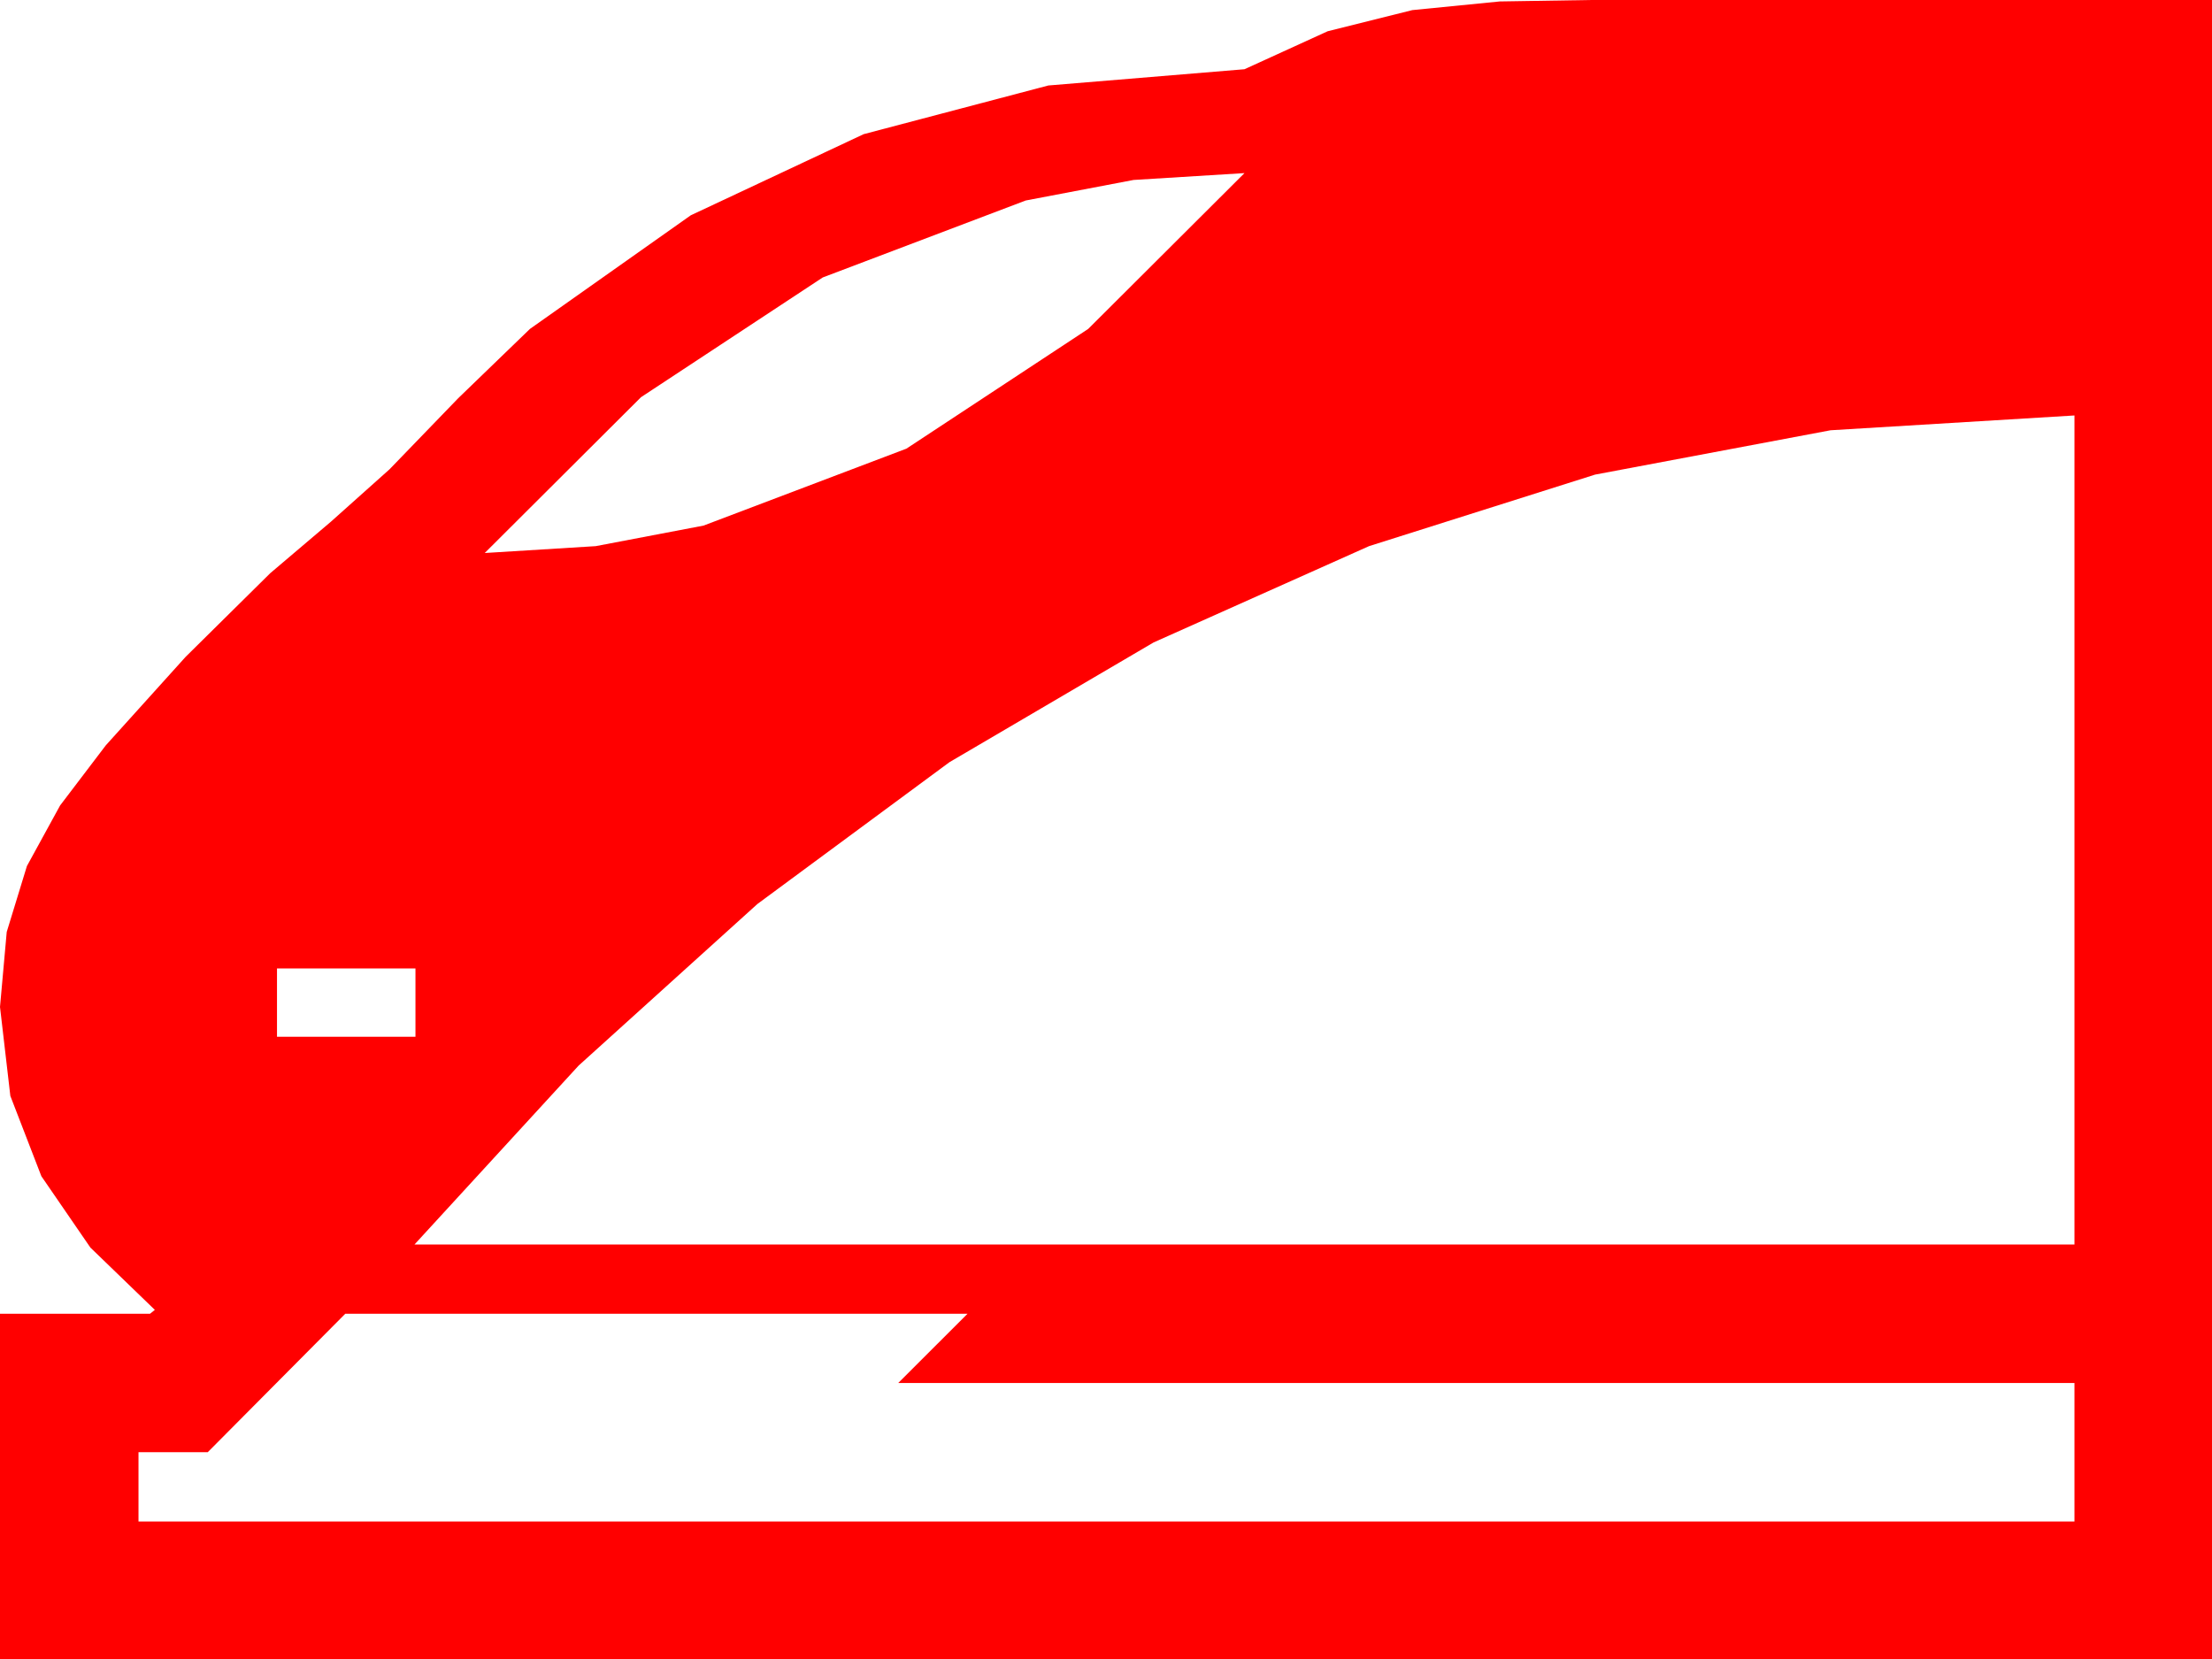 <?xml version="1.0" encoding="utf-8"?>
<!DOCTYPE svg PUBLIC "-//W3C//DTD SVG 1.1//EN" "http://www.w3.org/Graphics/SVG/1.1/DTD/svg11.dtd">
<svg width="67.383" height="50.537" xmlns="http://www.w3.org/2000/svg" xmlns:xlink="http://www.w3.org/1999/xlink" xmlns:xml="http://www.w3.org/XML/1998/namespace" version="1.1">
  <g>
    <g>
      <path style="fill:#FF0000;fill-opacity:1" d="M10.518,40.02L6.328,44.238 4.219,44.238 4.219,46.348 63.193,46.348 63.193,42.129 27.363,42.129 29.473,40.02 10.518,40.02z M8.438,29.502L8.438,31.582 12.656,31.582 12.656,29.502 8.438,29.502z M63.193,12.656L55.763,13.107 48.589,14.458 41.704,16.637 35.142,19.57 28.923,23.218 23.071,27.539 17.626,32.461 12.627,37.91 63.193,37.91 63.193,12.656z M37.91,5.273L34.53,5.482 31.245,6.108 25.063,8.452 19.526,12.1 14.766,16.846 18.146,16.637 21.431,16.011 27.612,13.667 33.149,10.02 37.91,5.273z M48.457,0L67.383,0 67.383,50.537 0,50.537 0,40.02 4.57,40.02 4.717,39.902 2.754,38.005 1.26,35.83 0.315,33.384 0,30.674 0.205,28.389 0.82,26.382 1.831,24.536 3.223,22.705 5.654,20.01 8.232,17.461 10.078,15.894 11.865,14.297 13.96,12.129 16.143,10.02 21.042,6.559 26.309,4.087 31.934,2.604 37.91,2.109 40.444,0.952 43.022,0.308 45.688,0.044 48.457,0z" />
    </g>
  </g>
</svg>
